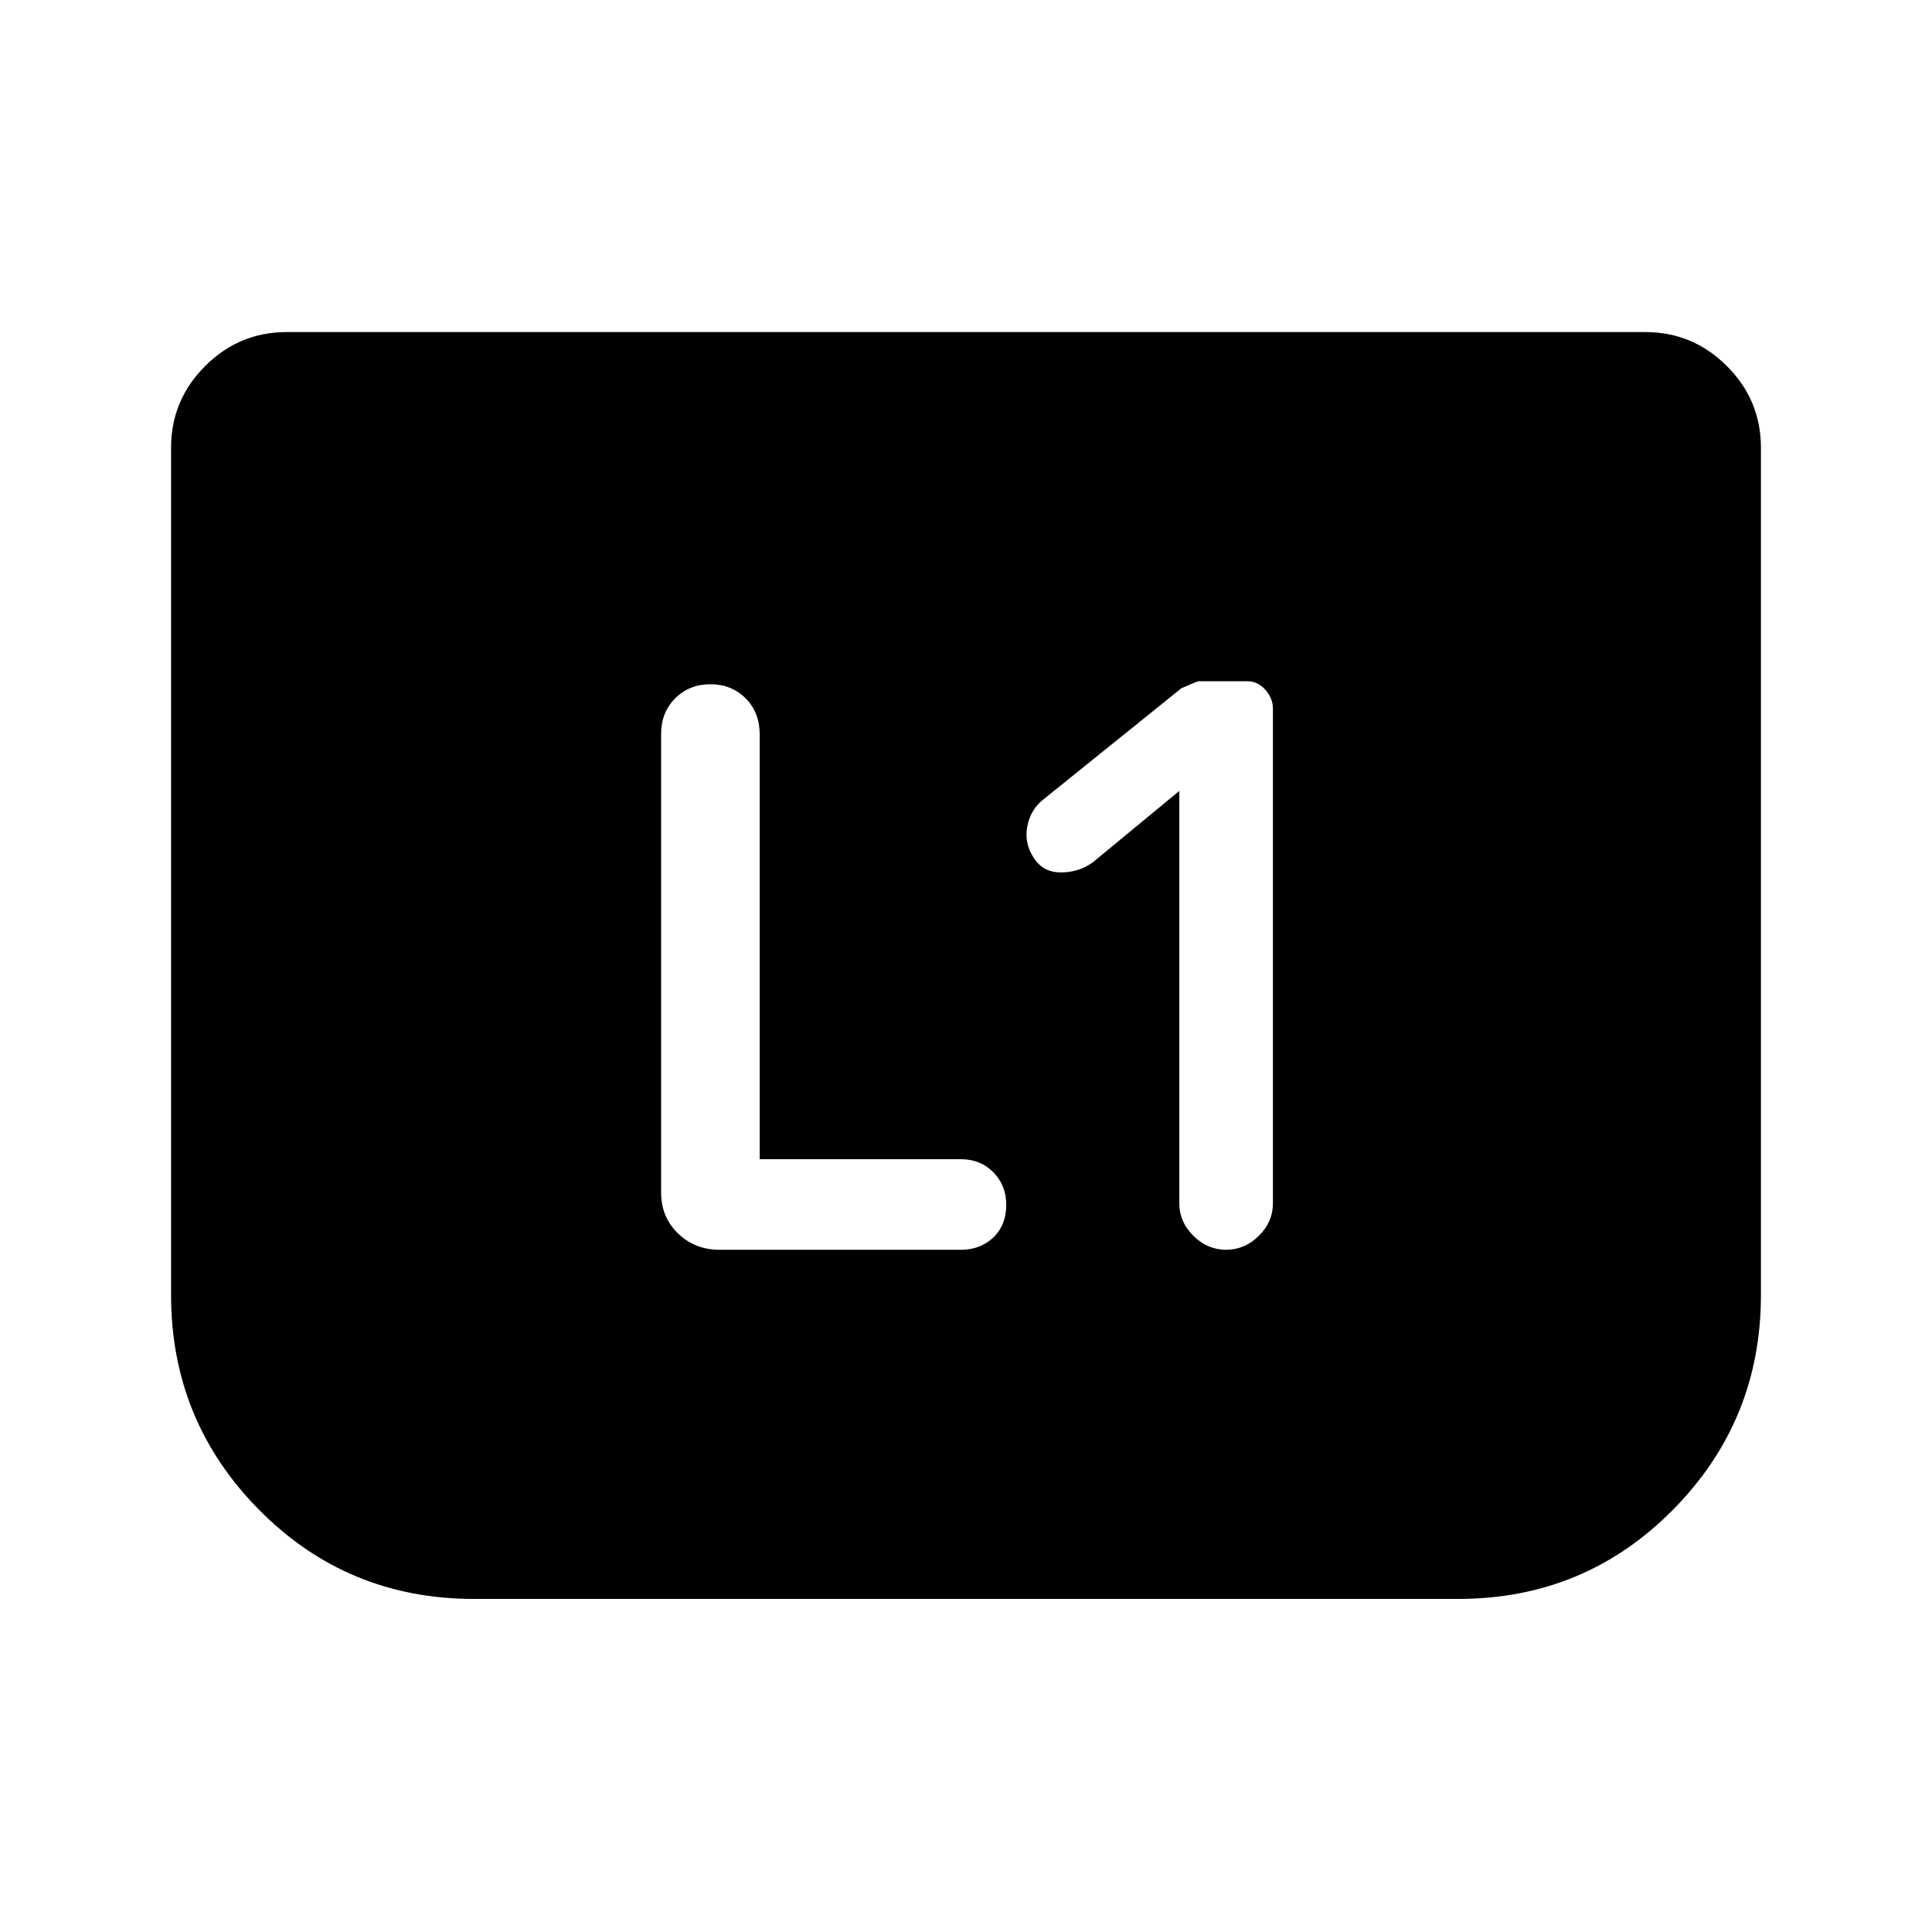 <svg xmlns="http://www.w3.org/2000/svg" height="48" viewBox="0 -960 960 960" width="48"><path d="M586-567v205q0 9.17 6.99 16.08 6.98 6.92 16.25 6.92 9.26 0 16.26-6.92 7-6.91 7-16.08v-245.91q0-5.09-3.75-9.34t-9.02-4.25H595.5q-.5 0-8.5 3.5l-69.5 56q-5.82 5.12-7.16 13.31-1.34 8.19 3.66 15.44 4.5 6.75 13.25 6.75t15.75-5l43-35.5ZM377.5-384v-210.96q0-11.04-7-18.04t-17.5-7q-10.5 0-17.5 7t-7 17.7v227.8q0 12.25 8.38 20.37 8.37 8.13 20.62 8.13h120q9.68 0 16.09-6.13 6.41-6.12 6.41-16.25 0-9.62-6.41-16.12-6.41-6.5-16.09-6.5h-100ZM875-737.5v421q0 62.52-43.78 106.76T724.5-165.5h-489q-62.94 0-106.72-44.24T85-316.5v-421q0-23.69 16.91-40.59Q118.81-795 142.5-795h675q23.69 0 40.59 16.91Q875-761.19 875-737.5Z"/></svg>